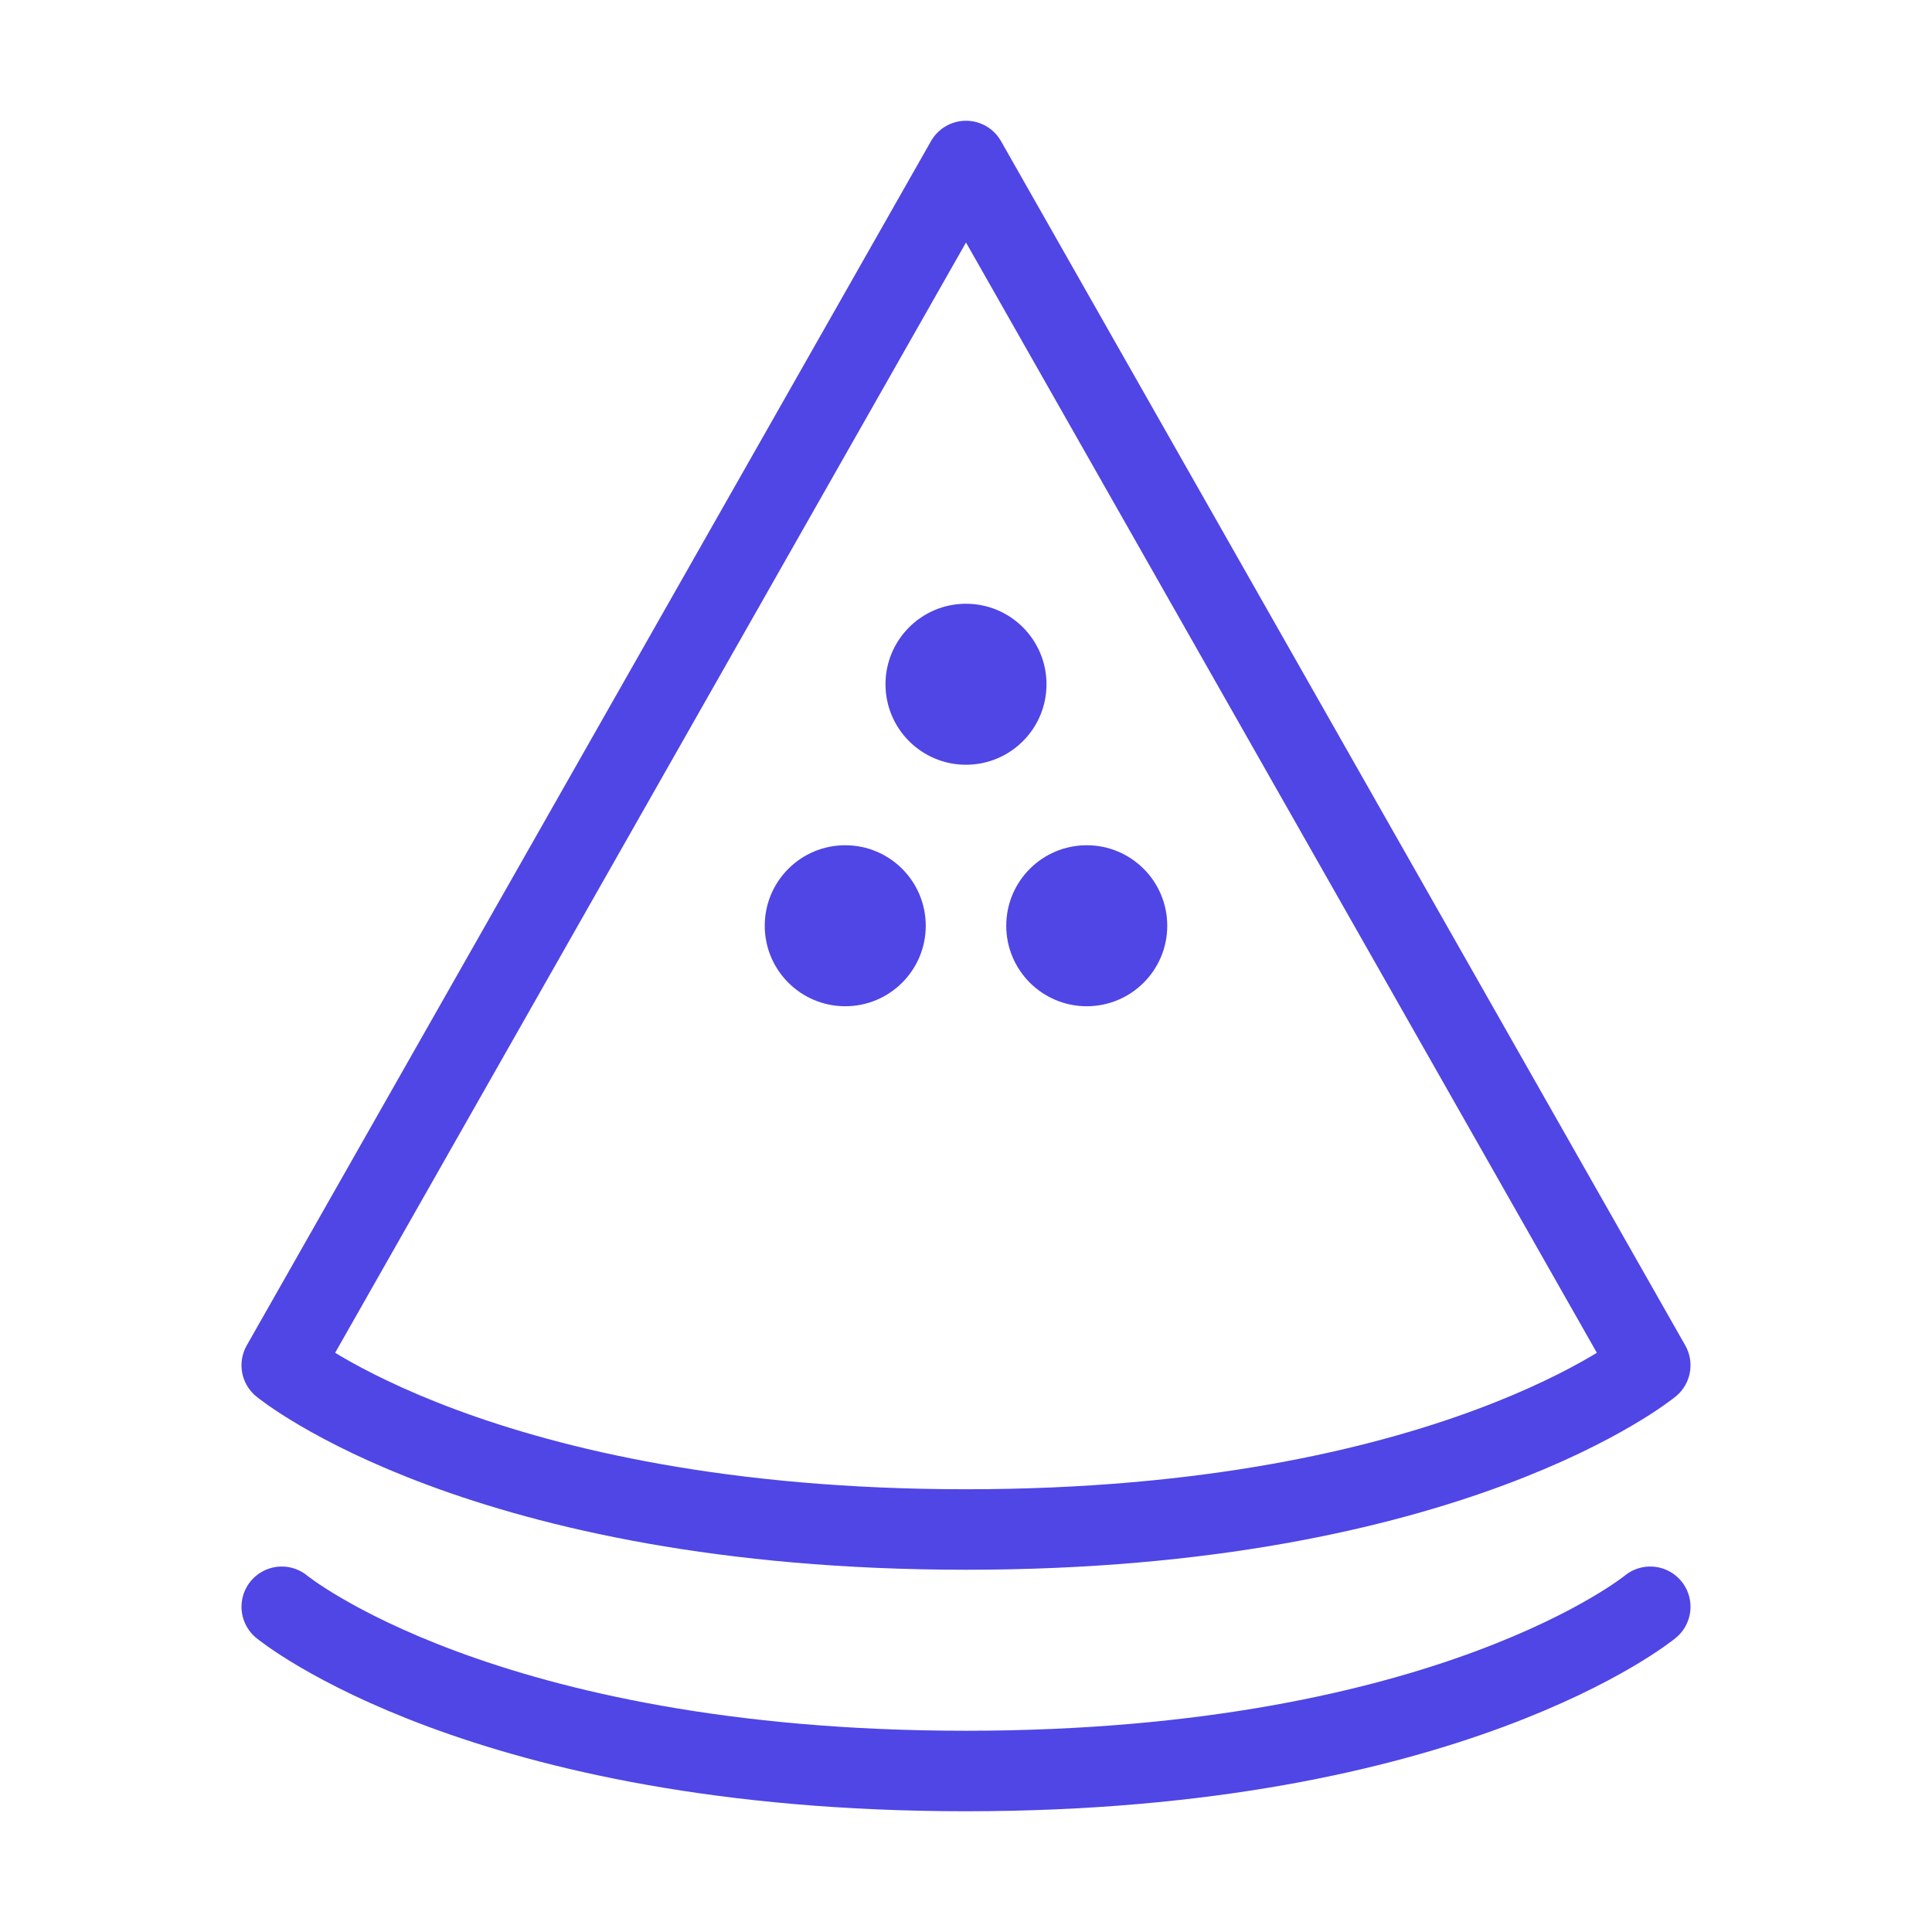 <?xml version="1.0" encoding="UTF-8"?><svg width="38" height="38" viewBox="0 0 48 48" fill="none" xmlns="http://www.w3.org/2000/svg"><path d="M24 4L41 33.92C41 33.92 36.046 38 24 38C11.954 38 7 33.92 7 33.92L24 4Z" fill="none" stroke="#4f46e5" stroke-width="2" stroke-linecap="round" stroke-linejoin="round"/><circle cx="24" cy="17" r="2" fill="#4f46e5"/><circle cx="27" cy="23" r="2" fill="#4f46e5"/><circle cx="21" cy="23" r="2" fill="#4f46e5"/><path d="M41 39.92C41 39.92 36.046 44 24 44C11.954 44 7 39.92 7 39.92" stroke="#4f46e5" stroke-width="2" stroke-linecap="round"/></svg>